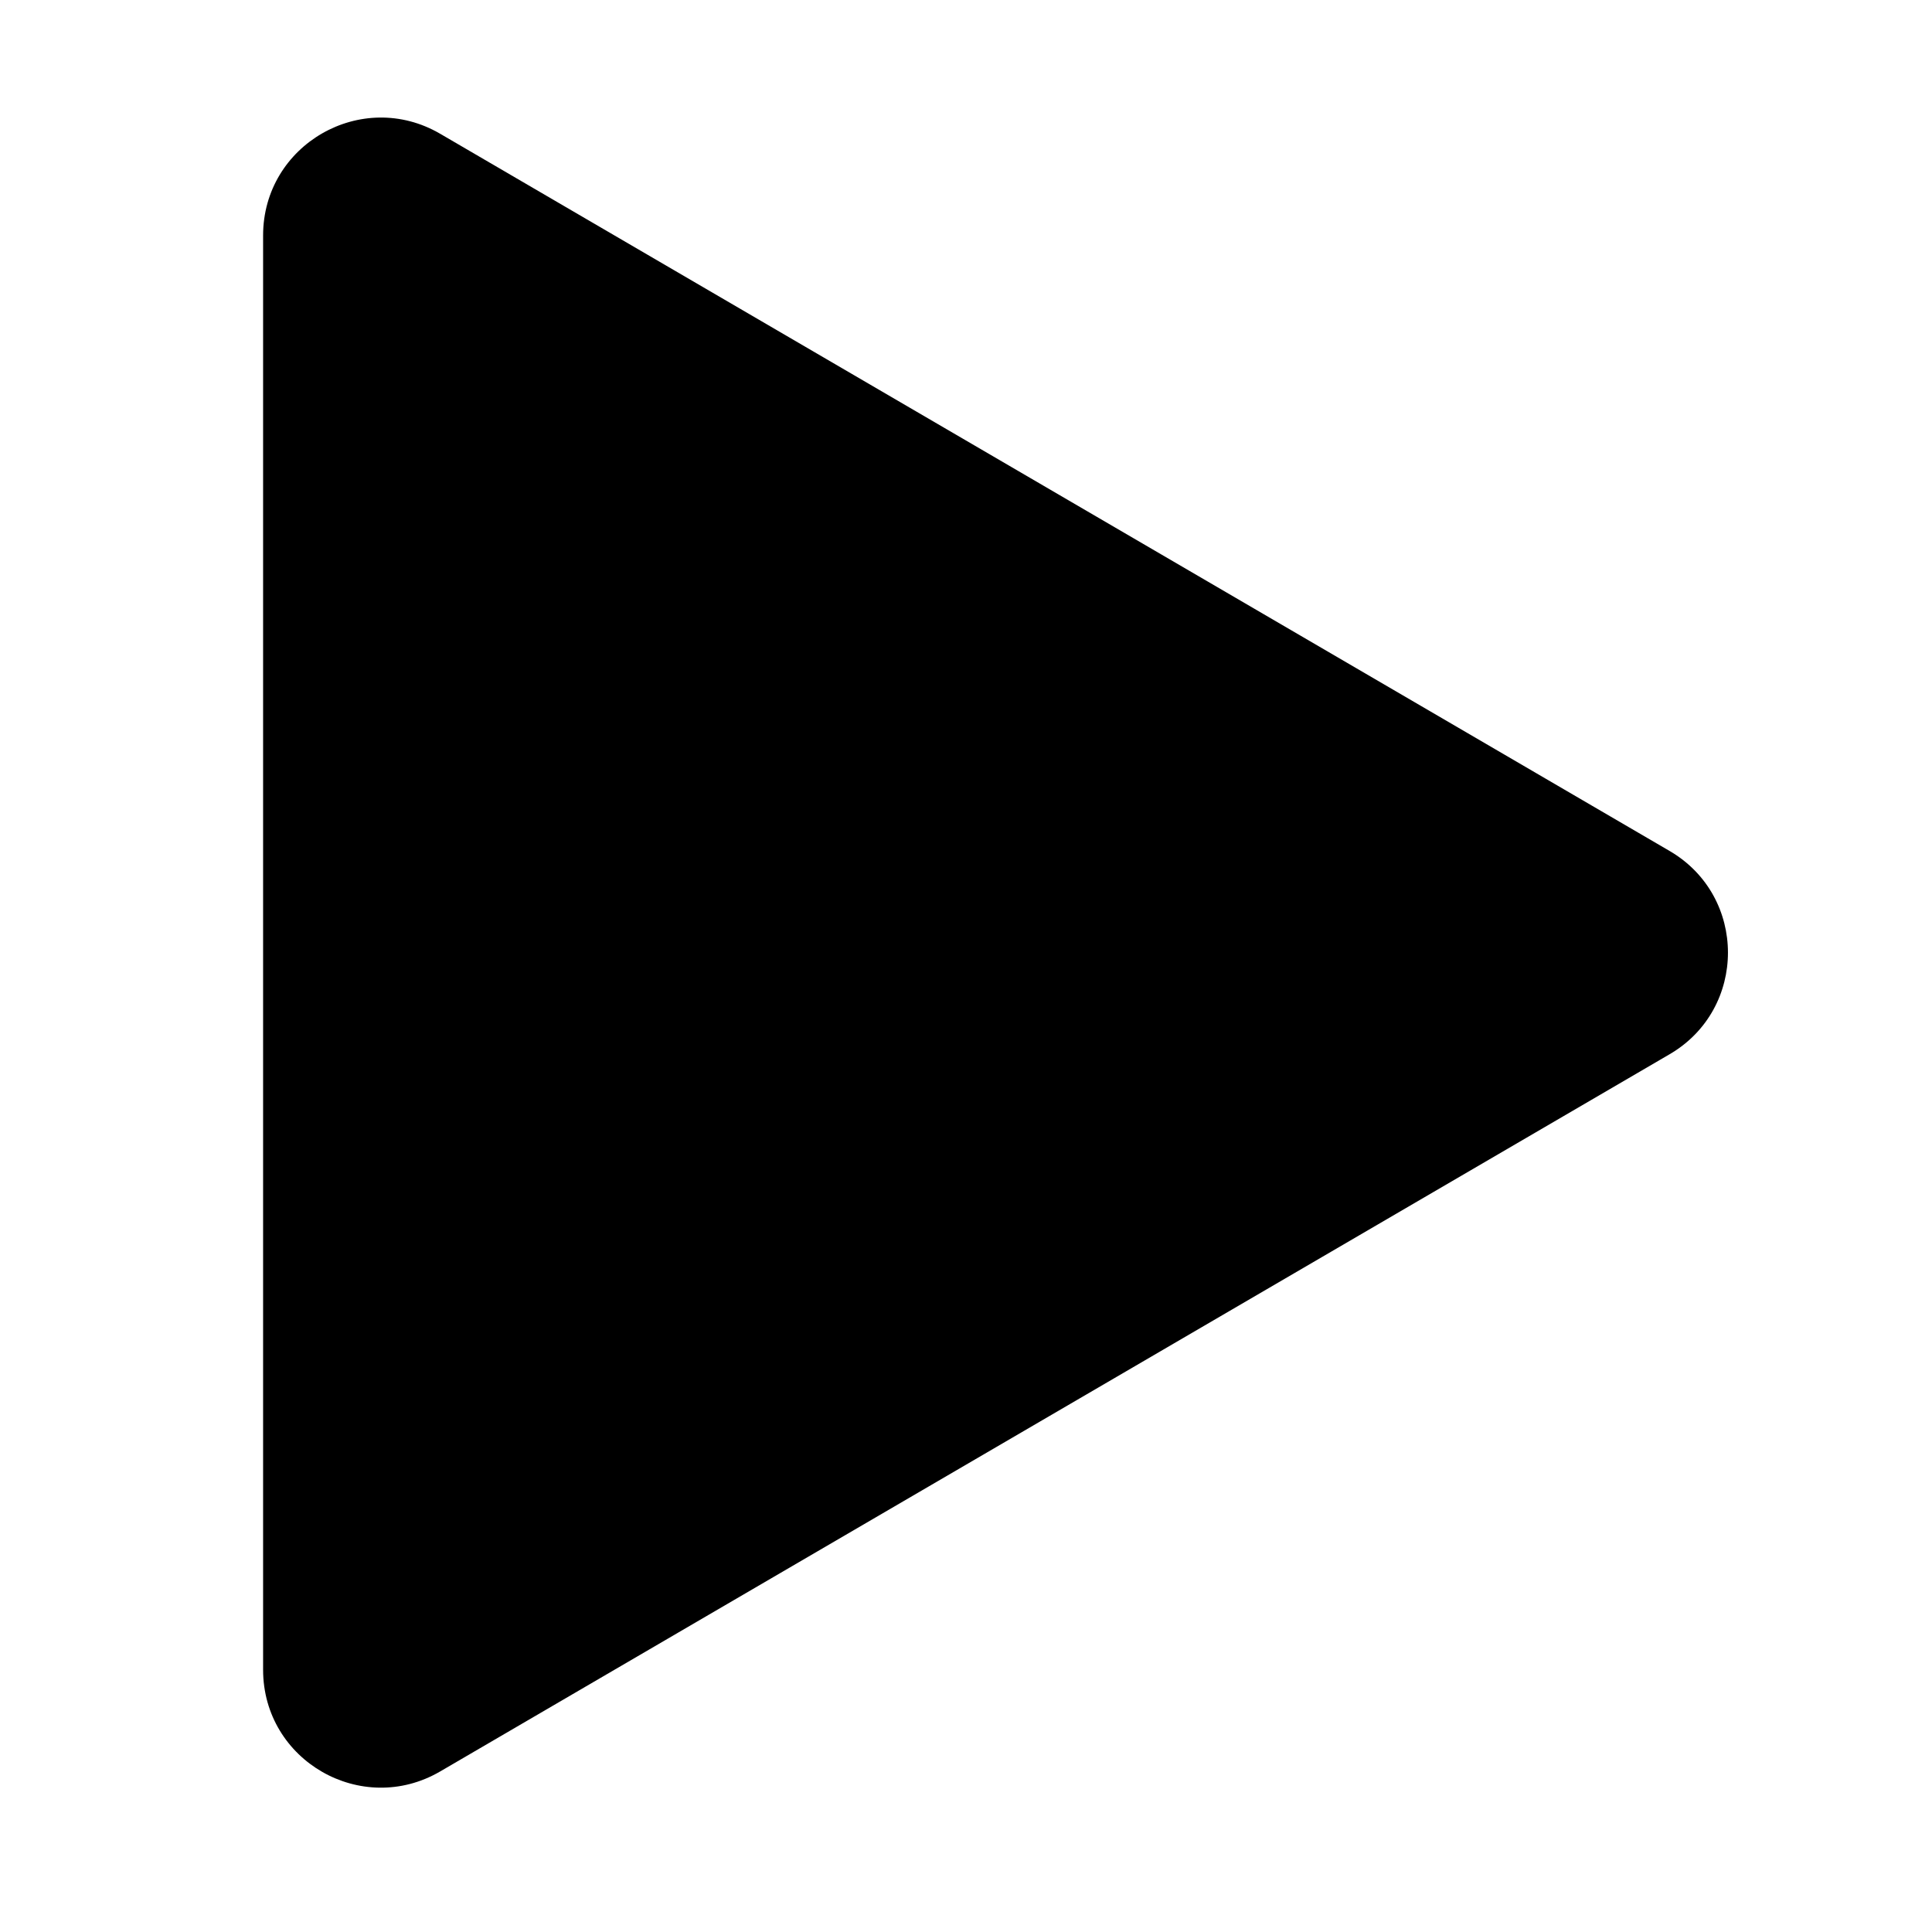 <svg width="22" height="22" viewBox="0 0 22 22" fill="none" xmlns="http://www.w3.org/2000/svg">
    <path
        d="M19.012 12.005C19.898 11.488 19.898 10.207 19.012 9.69L5.012 1.523C4.118 1.002 2.996 1.647 2.996 2.681V19.014C2.996 20.049 4.118 20.693 5.012 20.172L19.012 12.005Z"
        fill="currentColor" />
</svg>
    
